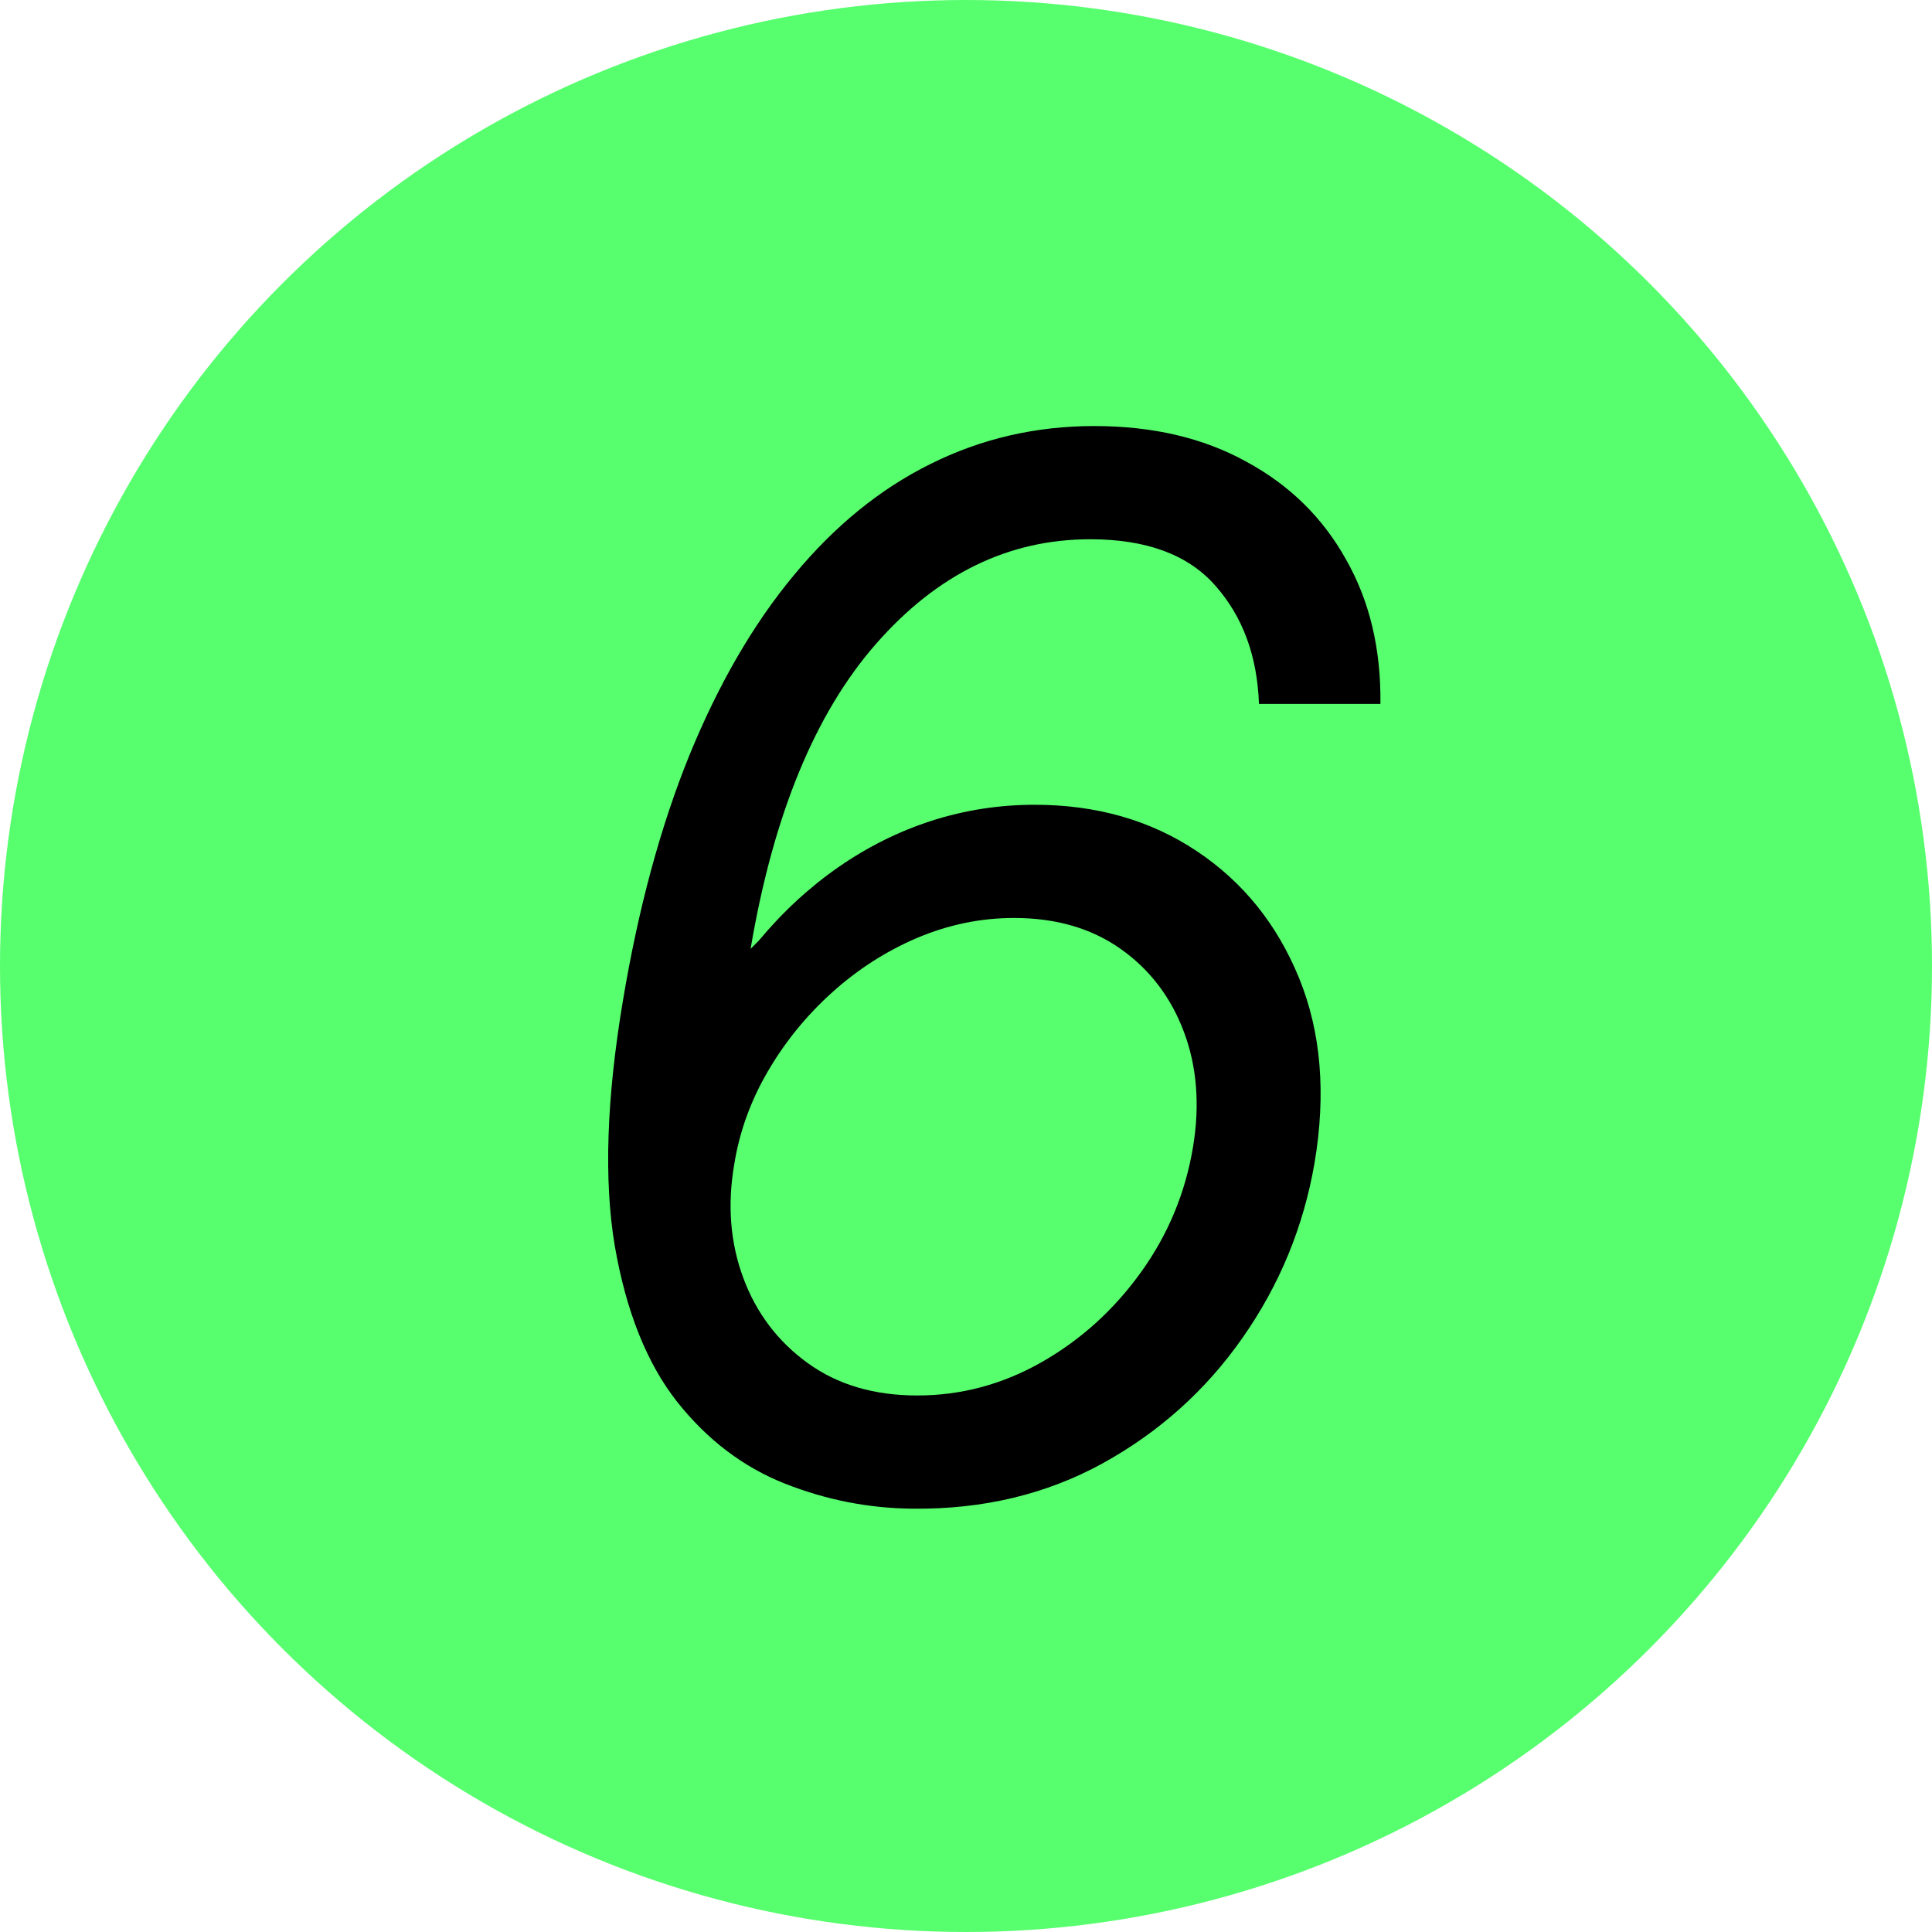 <svg width="128" height="128" viewBox="0 0 128 128" fill="none" xmlns="http://www.w3.org/2000/svg">
<g clip-path="url(#clip0_4417_13795)">
<circle cx="64" cy="64" r="64" fill="#57FF6E"/>
<path d="M60.501 99.954C57.57 99.932 54.729 99.375 51.979 98.284C49.229 97.193 46.854 95.386 44.854 92.864C42.854 90.318 41.479 86.875 40.729 82.534C40.001 78.193 40.183 72.773 41.274 66.273C42.297 60.159 43.763 54.75 45.672 50.045C47.604 45.318 49.91 41.341 52.592 38.114C55.274 34.864 58.285 32.409 61.626 30.75C64.99 29.068 68.615 28.227 72.501 28.227C76.365 28.227 79.717 29.011 82.558 30.579C85.422 32.125 87.626 34.284 89.172 37.057C90.74 39.807 91.501 43 91.456 46.636H83.41C83.297 43.455 82.331 40.841 80.513 38.795C78.717 36.75 75.956 35.727 72.229 35.727C66.82 35.727 62.092 38.034 58.047 42.648C54.001 47.261 51.229 54 49.729 62.864L50.274 62.318C51.865 60.409 53.626 58.784 55.558 57.443C57.49 56.102 59.547 55.08 61.729 54.375C63.933 53.67 66.206 53.318 68.547 53.318C72.638 53.318 76.217 54.341 79.285 56.386C82.354 58.432 84.615 61.239 86.07 64.807C87.524 68.375 87.865 72.454 87.092 77.046C86.365 81.273 84.774 85.136 82.32 88.636C79.888 92.114 76.797 94.886 73.047 96.954C69.32 99 65.138 100 60.501 99.954ZM60.774 92.454C63.683 92.454 66.433 91.716 69.024 90.239C71.615 88.761 73.808 86.773 75.604 84.273C77.399 81.773 78.547 79 79.047 75.954C79.501 73.182 79.297 70.648 78.433 68.352C77.57 66.057 76.172 64.227 74.24 62.864C72.308 61.5 69.956 60.818 67.183 60.818C64.979 60.818 62.831 61.261 60.74 62.148C58.672 63.034 56.785 64.25 55.081 65.796C53.399 67.318 51.99 69.057 50.854 71.011C49.717 72.966 48.979 75.023 48.638 77.182C48.183 79.864 48.388 82.364 49.251 84.682C50.115 87 51.535 88.875 53.513 90.307C55.49 91.739 57.91 92.454 60.774 92.454Z" fill="black"/>
</g>
<defs>
<clipPath id="clip0_4417_13795">
<rect width="128" height="128" fill="white"/>
</clipPath>
</defs>
</svg>
